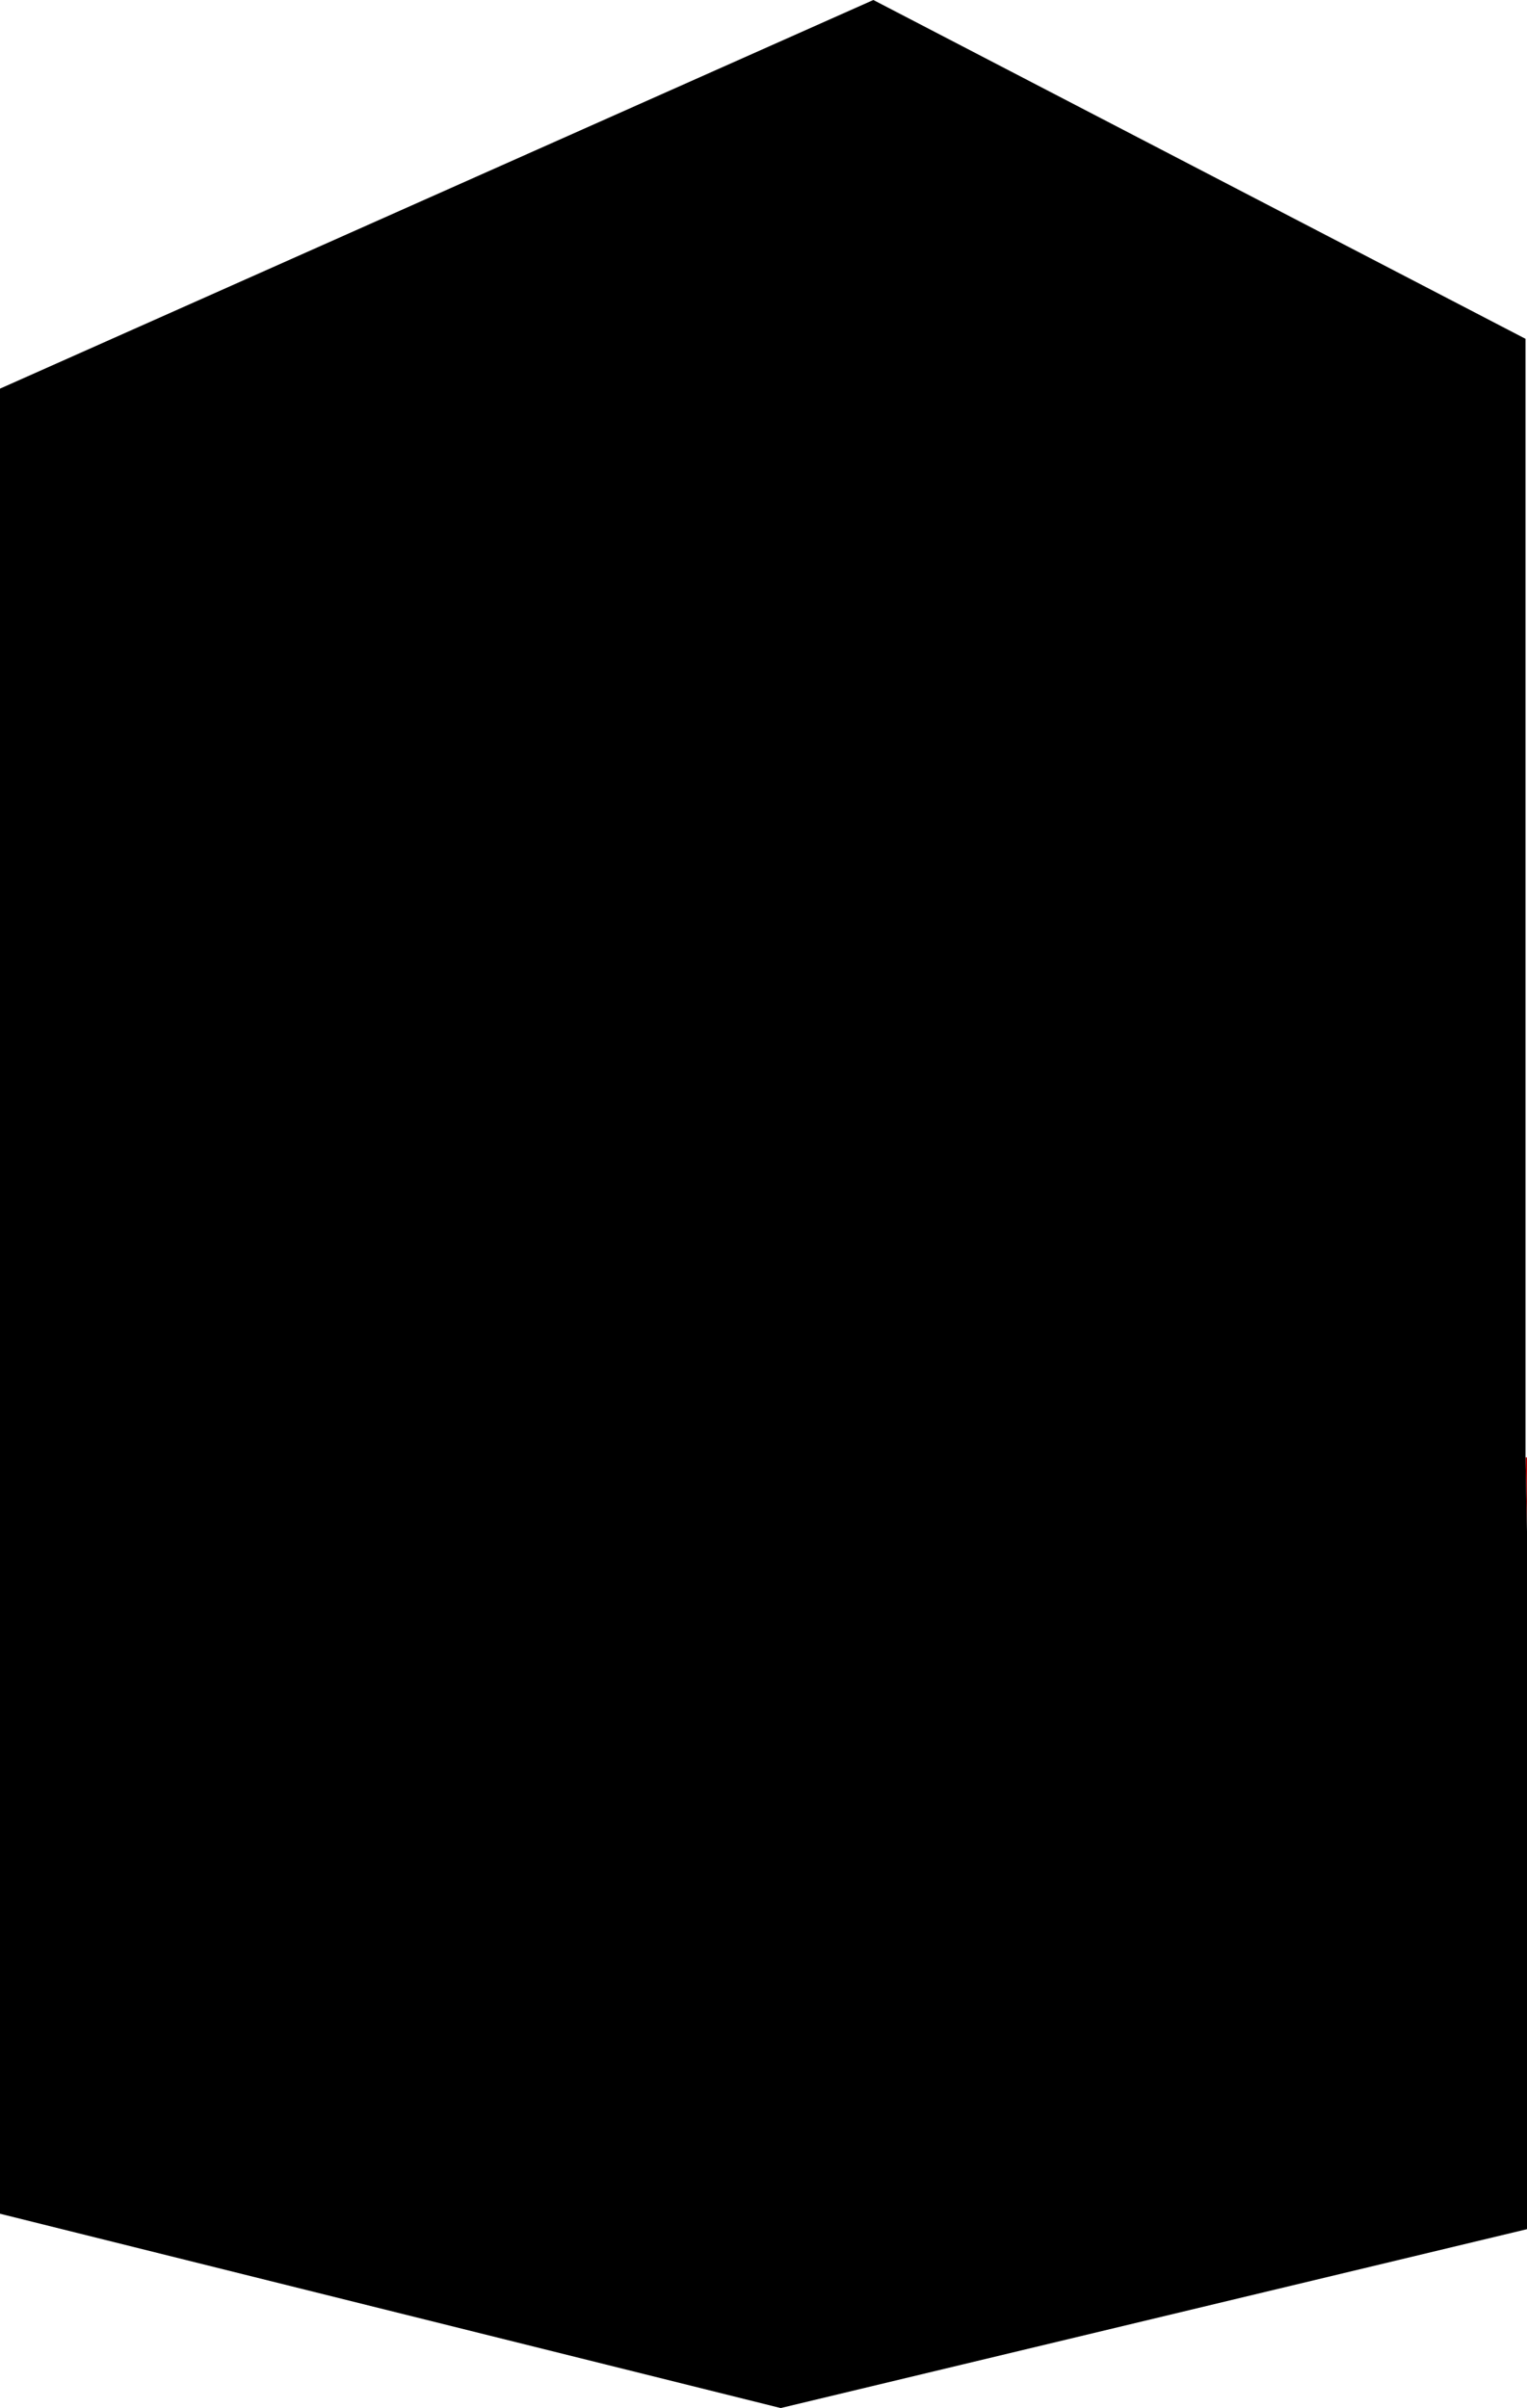 <?xml version="1.0" encoding="UTF-8" standalone="no"?>
<svg xmlns:xlink="http://www.w3.org/1999/xlink" height="241.65px" width="153.25px" xmlns="http://www.w3.org/2000/svg">
  <g transform="matrix(1.0, 0.0, 0.0, 1.0, 76.65, 193.95)">
    <path d="M76.45 -47.7 L76.6 -47.7 76.6 -40.25 76.45 -47.7" fill="#a80000" fill-rule="evenodd" stroke="none"/>
    <path d="M76.6 -40.25 L76.6 29.75 1.7 47.7 -76.65 28.2 -76.65 -154.95 11.0 -193.95 76.45 -159.95 76.45 -47.7 76.6 -40.25" fill="#000000" fill-rule="evenodd" stroke="none"/>
  </g>
</svg>
